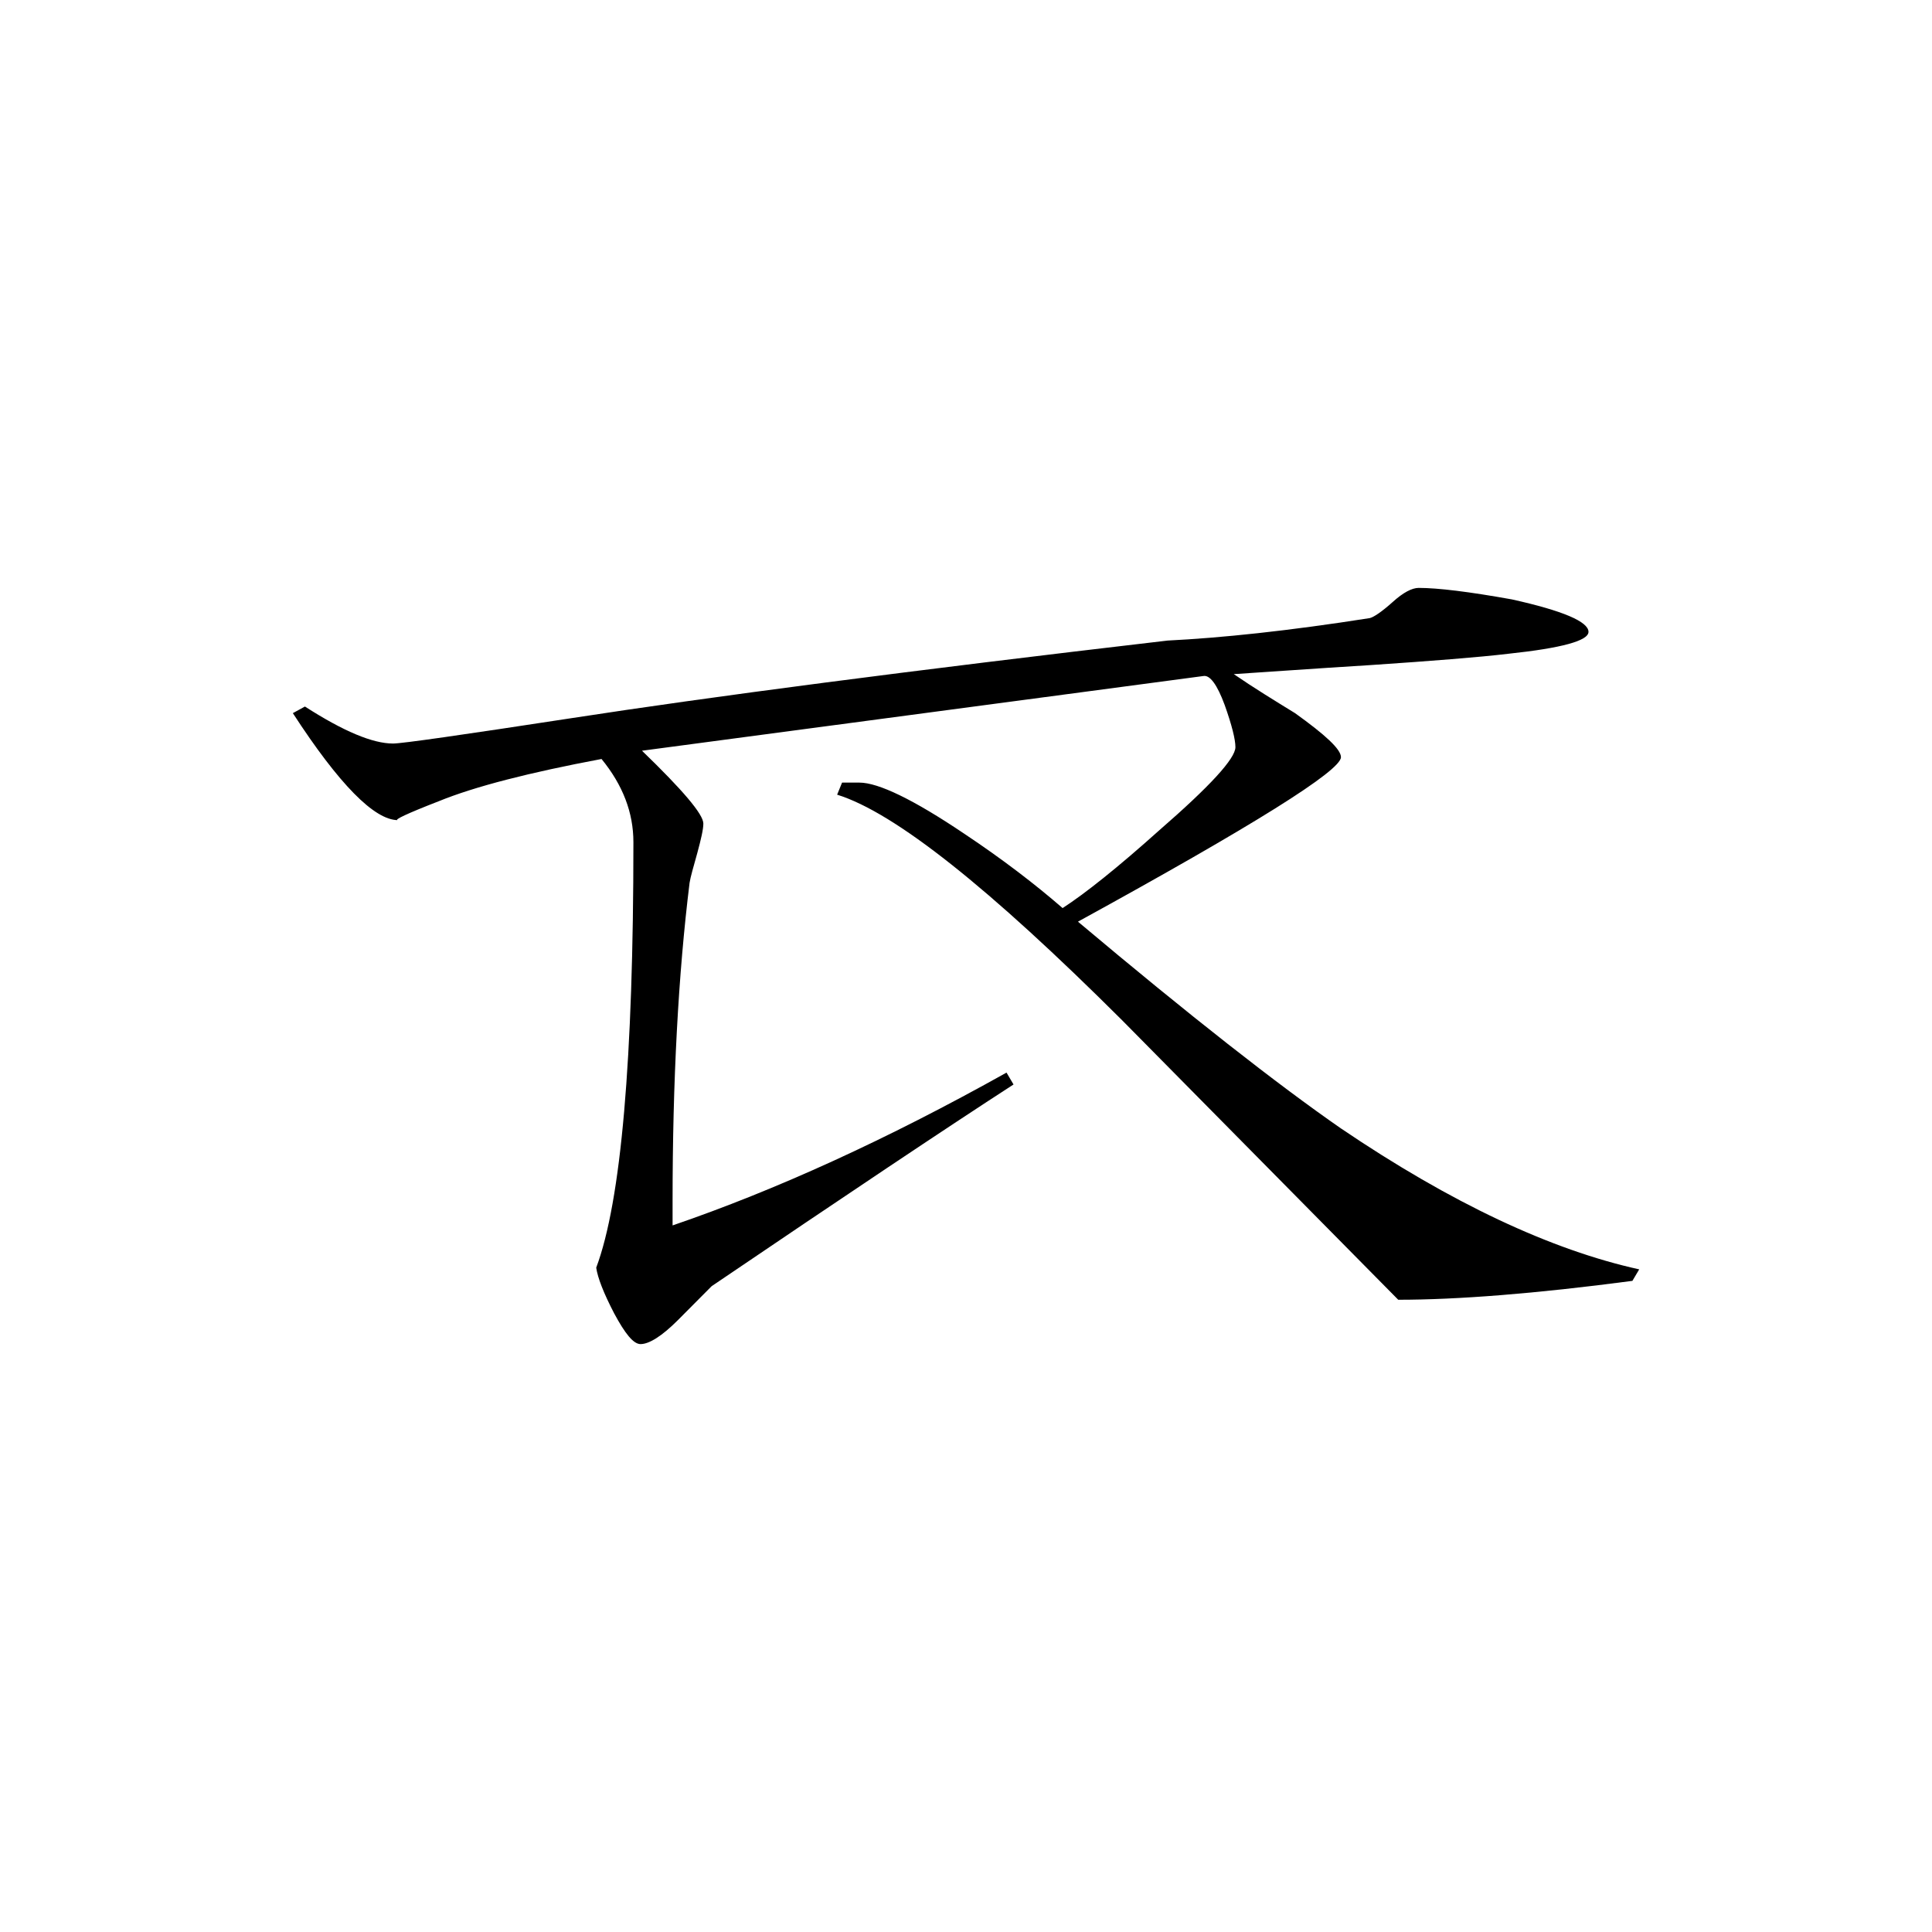 <svg height="40" viewBox="0 0 40 40" width="40" xmlns="http://www.w3.org/2000/svg"><path d="m33.938 26.281-.141.238c-2.012.266-3.629.391-4.848.391-1.898-1.922-3.805-3.852-5.719-5.789-2.742-2.734-4.703-4.297-5.898-4.668l.102-.25h.359c.391 0 1.117.348 2.172 1.059.797.531 1.473 1.051 2.035 1.539.465-.301 1.137-.836 2.004-1.613 1.047-.91 1.574-1.484 1.574-1.719 0-.16-.074-.457-.223-.875-.156-.422-.305-.621-.438-.598l-11.625 1.547c.844.816 1.27 1.316 1.27 1.508 0 .117-.047.32-.125.609-.082.293-.141.496-.16.617-.234 1.895-.352 4.098-.352 6.598v.496c2.133-.73 4.434-1.777 6.914-3.164l.145.246c-1.406.91-3.496 2.309-6.25 4.176 0 0-.234.234-.699.703-.328.328-.594.496-.773.496-.148 0-.32-.215-.547-.637-.219-.422-.34-.734-.371-.945.516-1.375.77-4.32.77-8.809 0-.613-.219-1.184-.66-1.723-1.496.281-2.625.57-3.371.875-.656.254-.941.391-.844.391-.488 0-1.219-.742-2.176-2.215l.25-.137c.797.512 1.402.766 1.824.766.188 0 1.414-.176 3.68-.523 2.883-.445 7-.984 12.359-1.609 1.105-.055 2.492-.199 4.184-.465.082-.02.246-.129.473-.332.219-.199.402-.293.539-.293.398 0 1.039.078 1.93.238 1.055.234 1.586.461 1.586.672 0 .184-.555.336-1.656.453-.625.074-1.574.148-2.844.234-1.262.078-2.211.148-2.844.188.422.289.844.547 1.27.809.625.449.949.746.949.91 0 .281-1.82 1.418-5.445 3.406 2.312 1.945 4.133 3.371 5.445 4.281 2.285 1.547 4.352 2.516 6.176 2.918zm0 0"/></svg>
